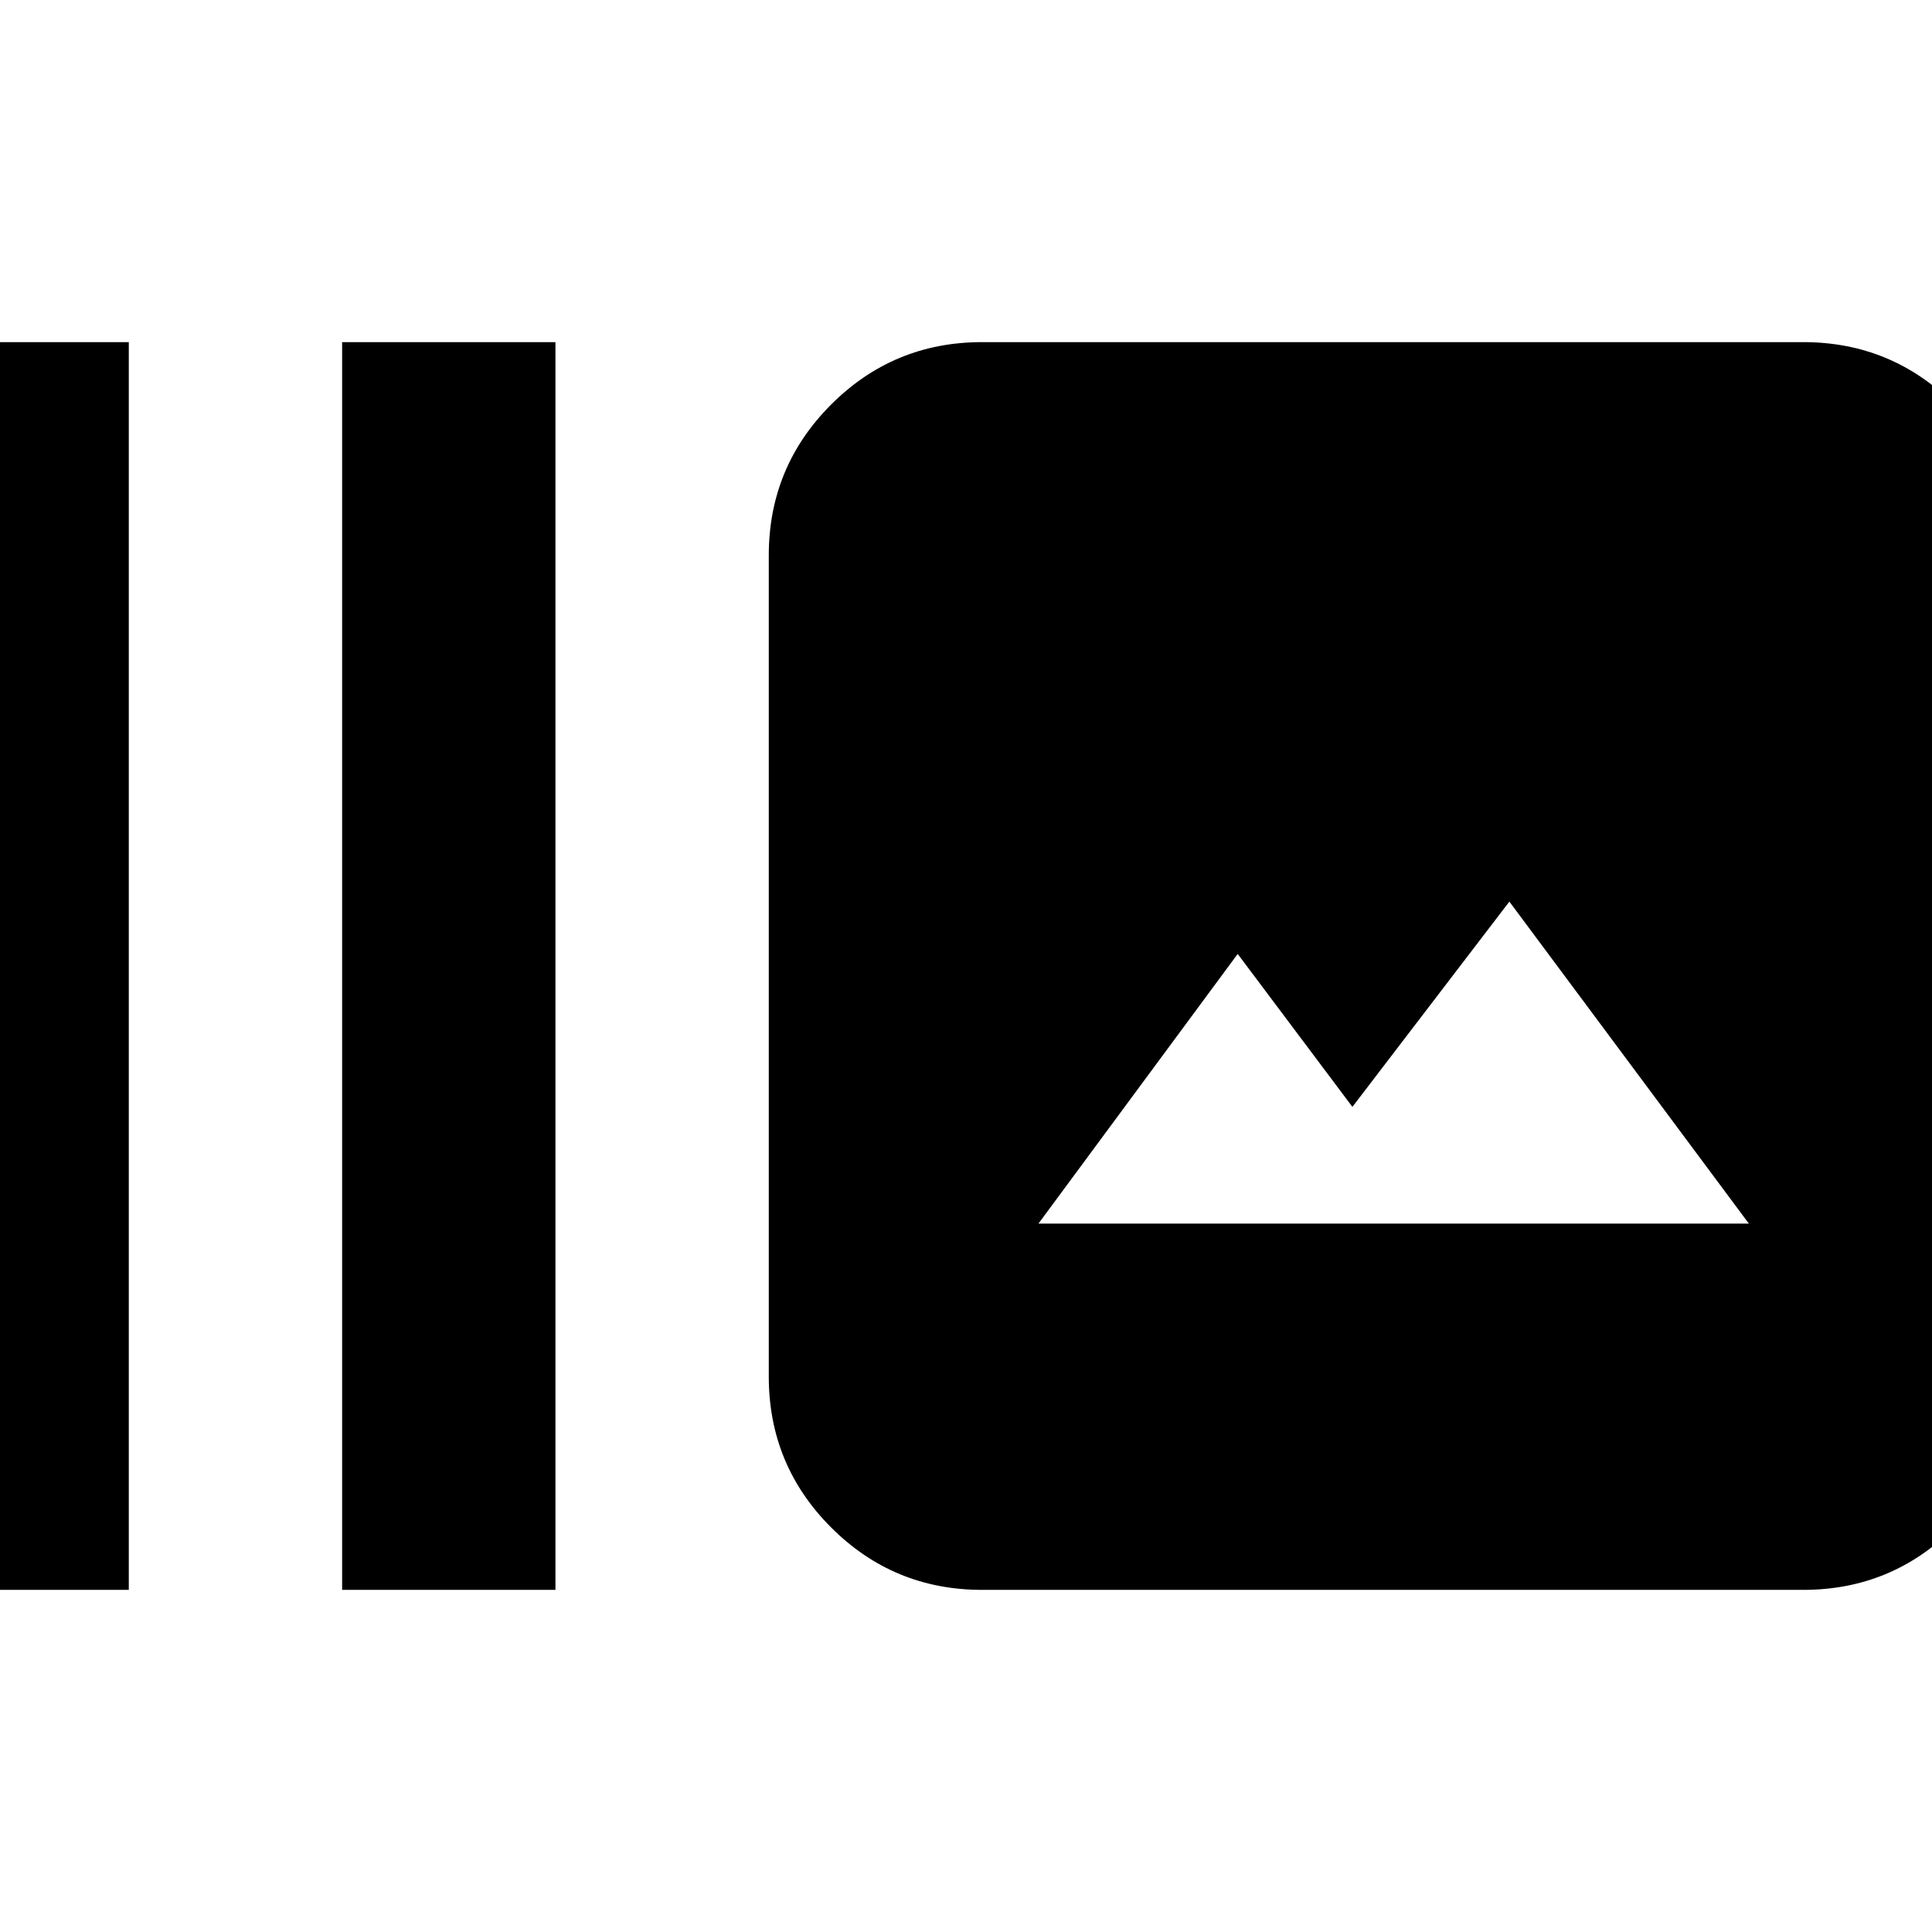<svg xmlns="http://www.w3.org/2000/svg" height="24" width="24"><path d="M4.25 19.75V4.25H6.9v15.5Zm-5.3 0V4.25H1.6v15.5Zm13.25 0q-1.1 0-1.875-.775Q9.55 18.2 9.55 17.1V6.9q0-1.1.775-1.875.775-.775 1.875-.775h10.2q1.1 0 1.875.775.775.775.775 1.875v10.2q0 1.1-.775 1.875-.775.775-1.875.775Zm.7-4.55h8.825l-2.975-4-1.95 2.55-1.425-1.9Z"/></svg>